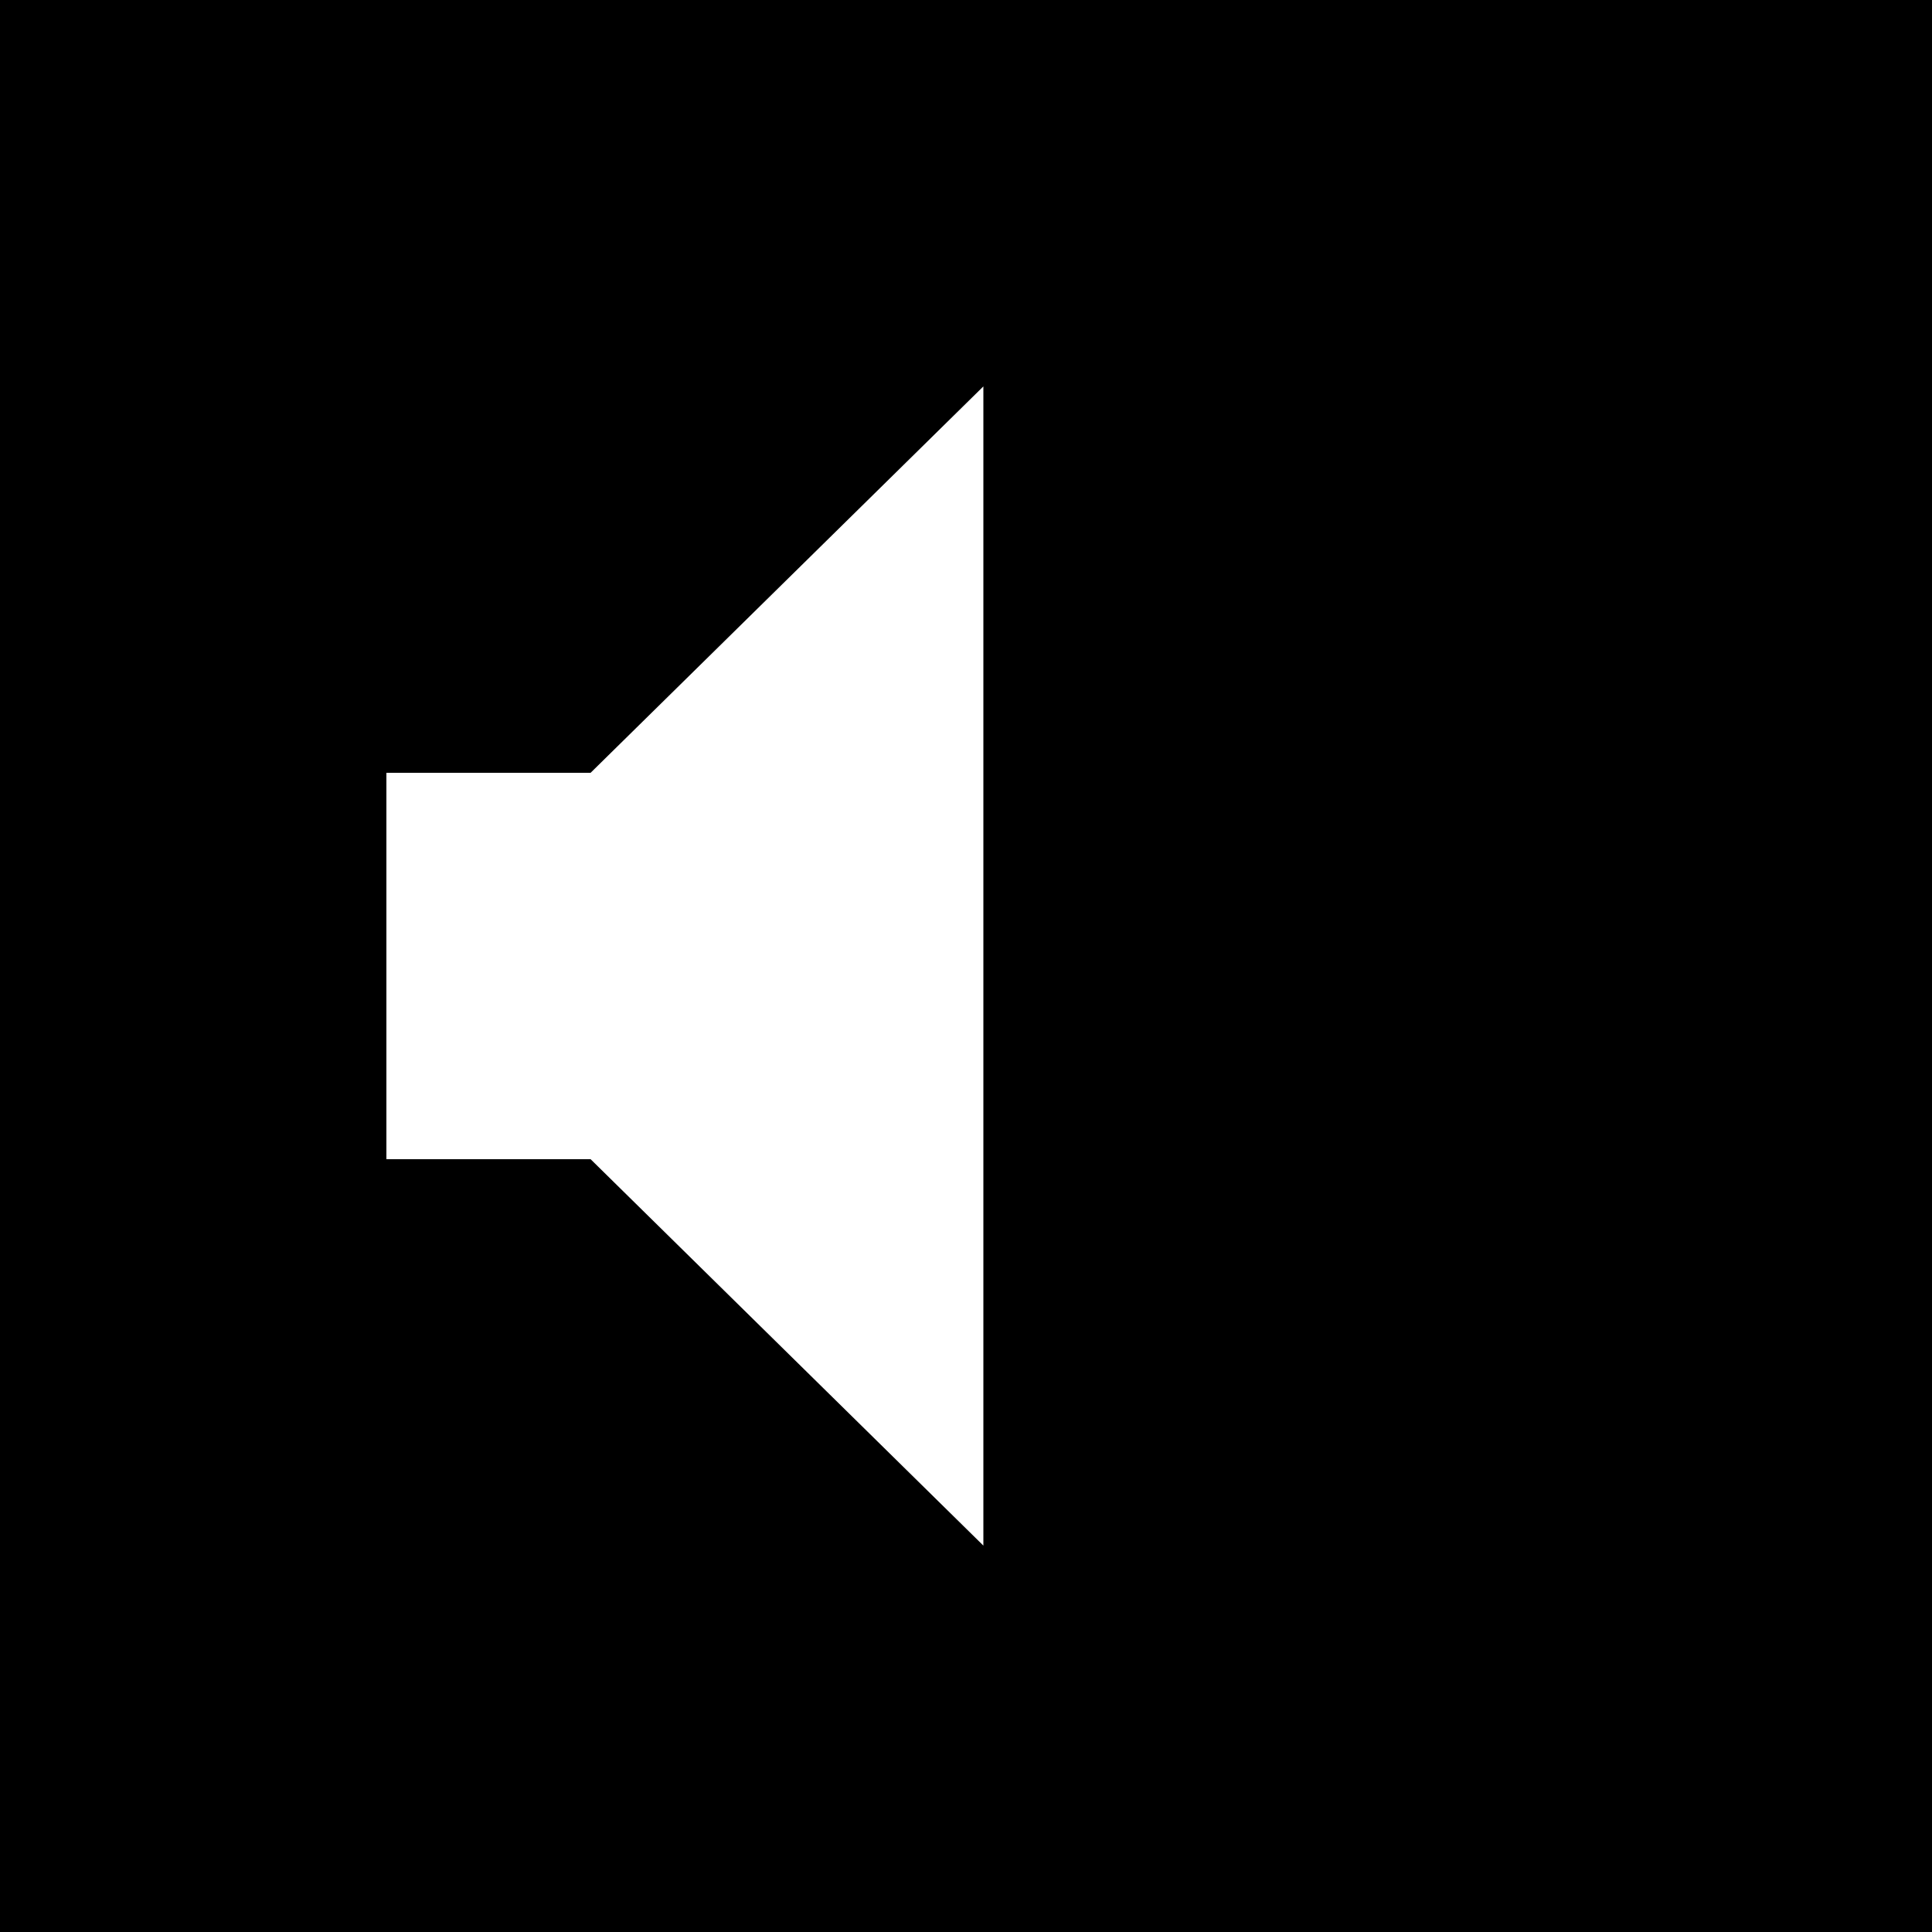 <?xml version="1.0" encoding="utf-8"?>
<svg viewBox="0 0 500 500" width="500" height="500" xmlns="http://www.w3.org/2000/svg">
  <path d="M 0 0 L 500 0 L 500 500 L 0 500 Z M 152.846 200 L 100 200 L 100 300 L 152.846 300 L 254.495 400 L 254.495 100.001 Z" transform="matrix(1, 0, 0, 1, 0, 1.4210854715202004e-14)"/>
</svg>